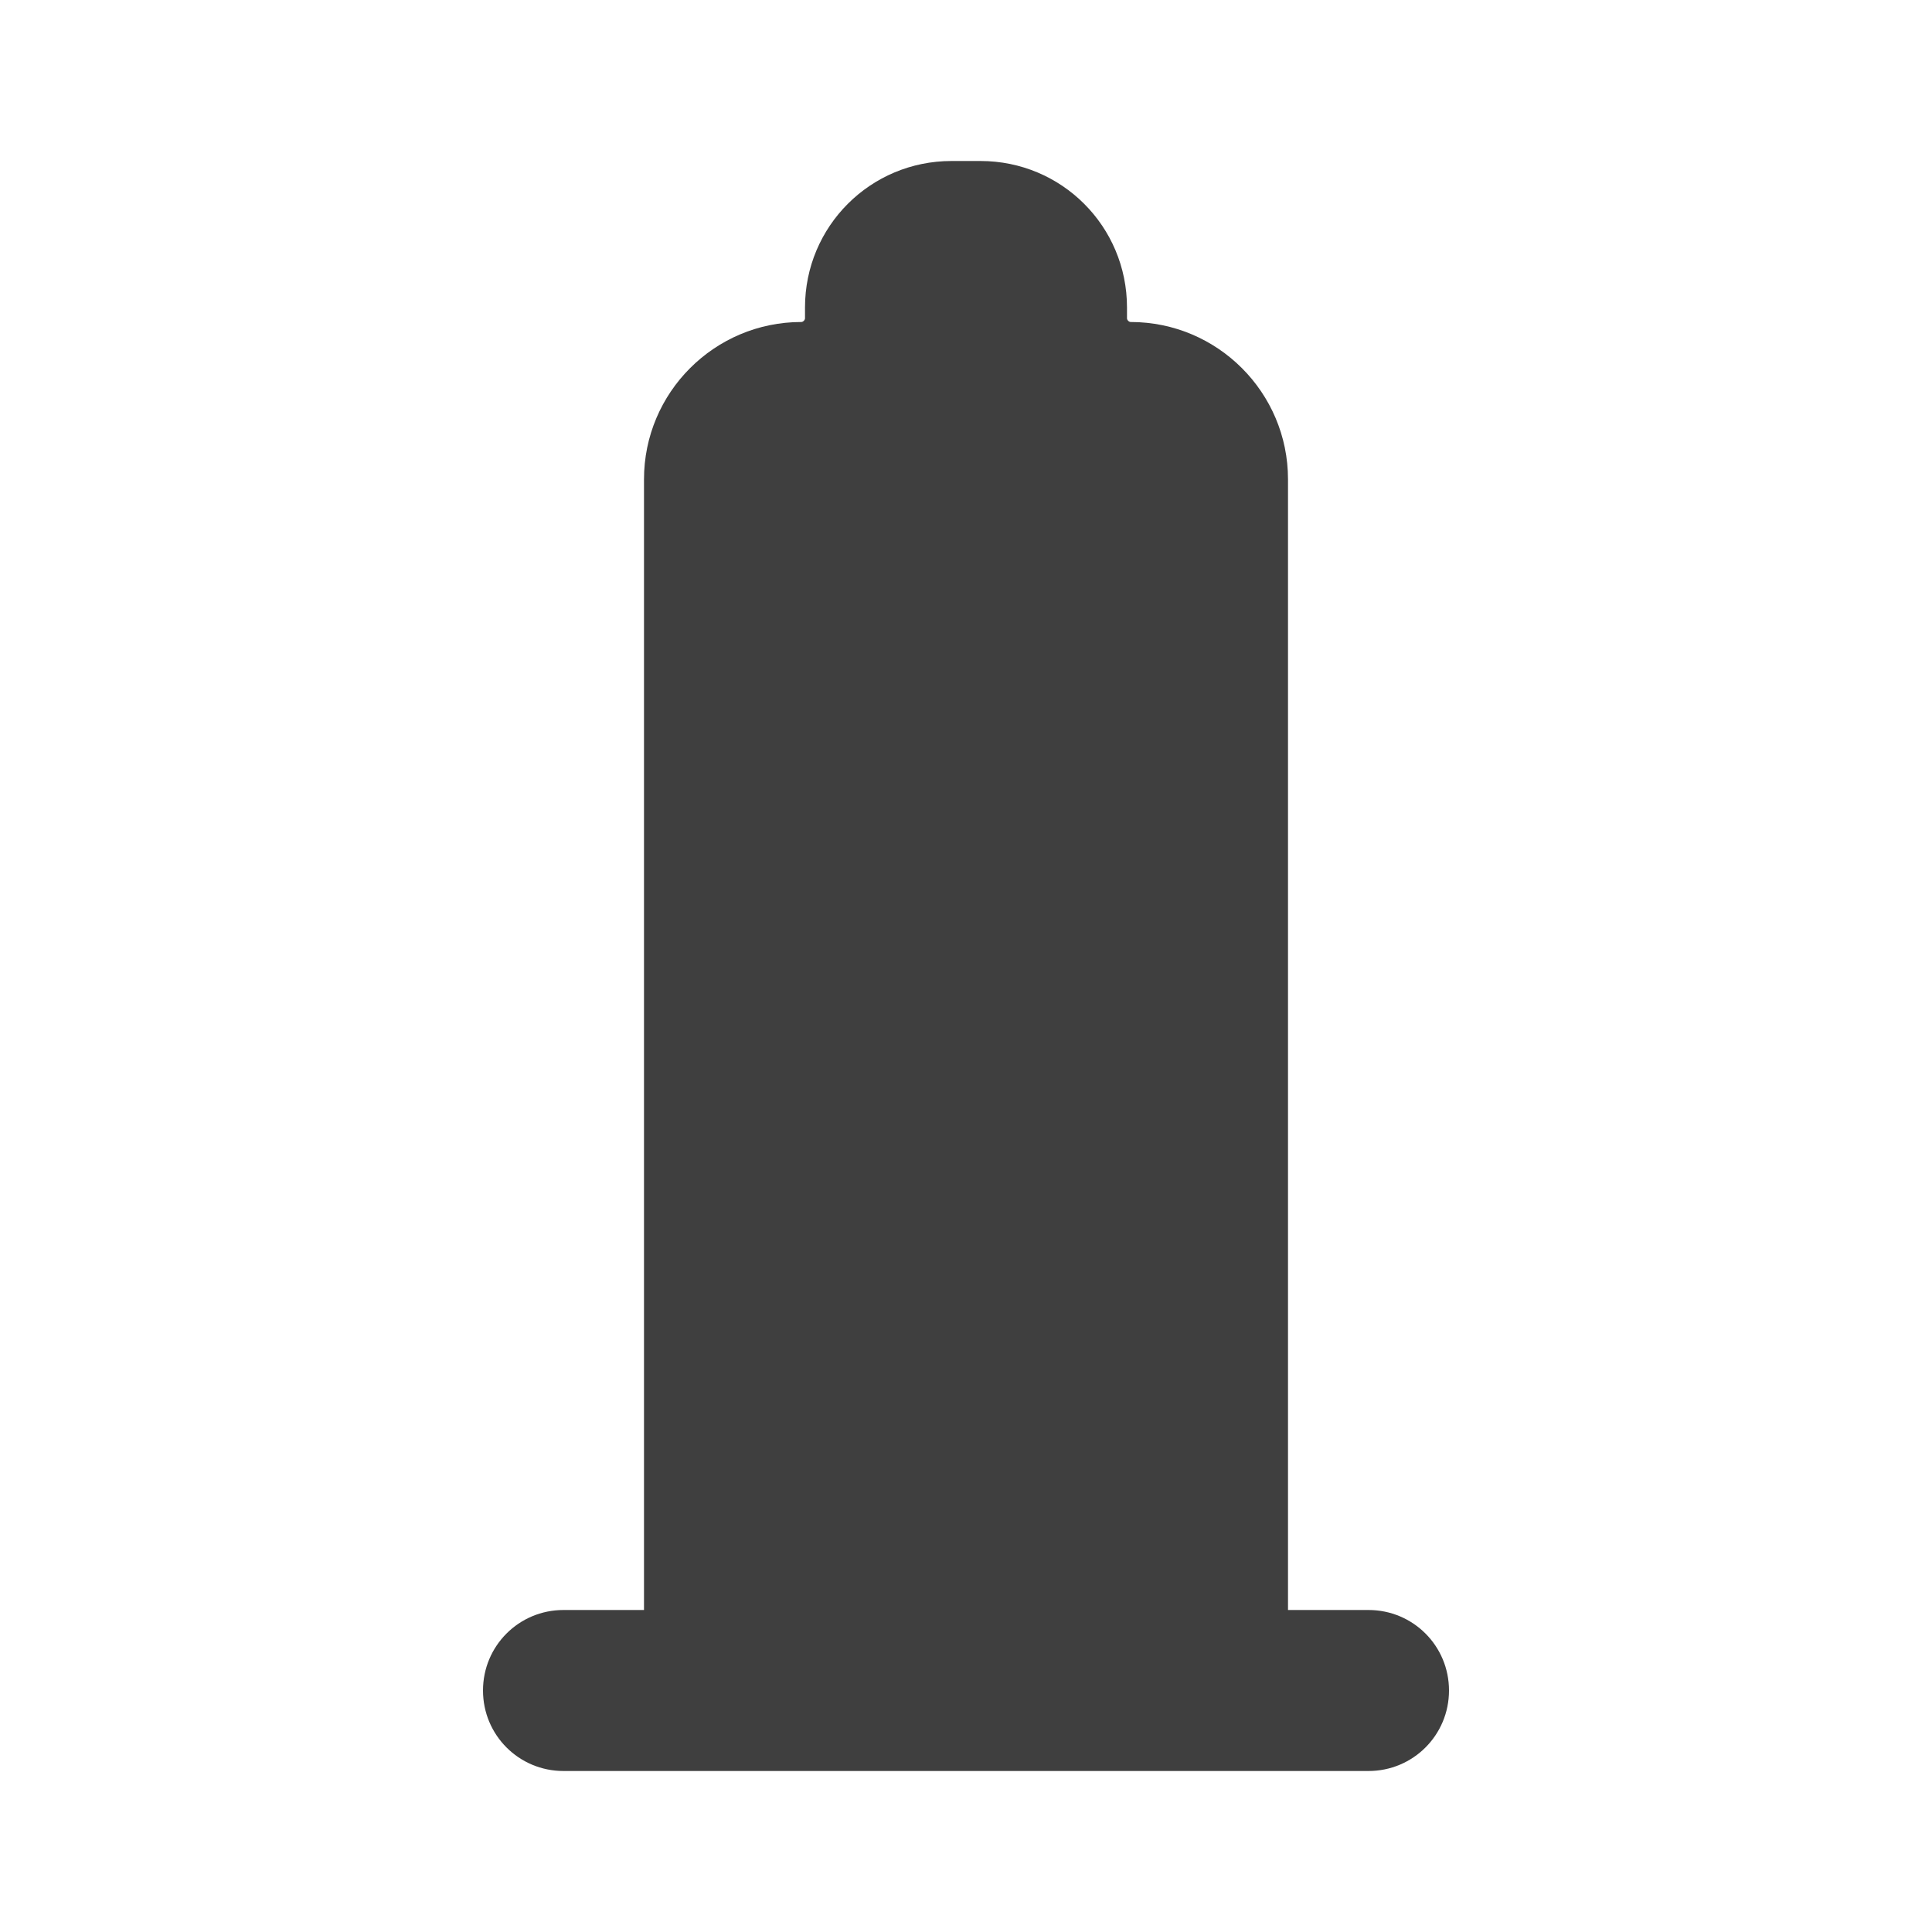 <?xml version="1.0" encoding="UTF-8"?>
<svg xmlns="http://www.w3.org/2000/svg" xmlns:xlink="http://www.w3.org/1999/xlink" width="12" height="12" viewBox="0 0 12 12">
<path fill-rule="nonzero" fill="rgb(24.706%, 24.706%, 24.706%)" fill-opacity="1" d="M 4.977 2 C 4.438 2 4 2.438 4 2.977 L 4 10 L 3.5 10 C 3.223 10 3 10.223 3 10.5 C 3 10.777 3.223 11 3.5 11 L 8.5 11 C 8.777 11 9 10.777 9 10.5 C 9 10.223 8.777 10 8.5 10 L 8 10 L 8 2.977 C 8 2.438 7.562 2 7.023 2 C 7.012 2 7 1.988 7 1.977 L 7 1.91 C 7 1.406 6.594 1 6.09 1 L 5.91 1 C 5.406 1 5 1.406 5 1.91 L 5 1.977 C 5 1.988 4.988 2 4.977 2 Z M 4.977 2 "/>
</svg>

